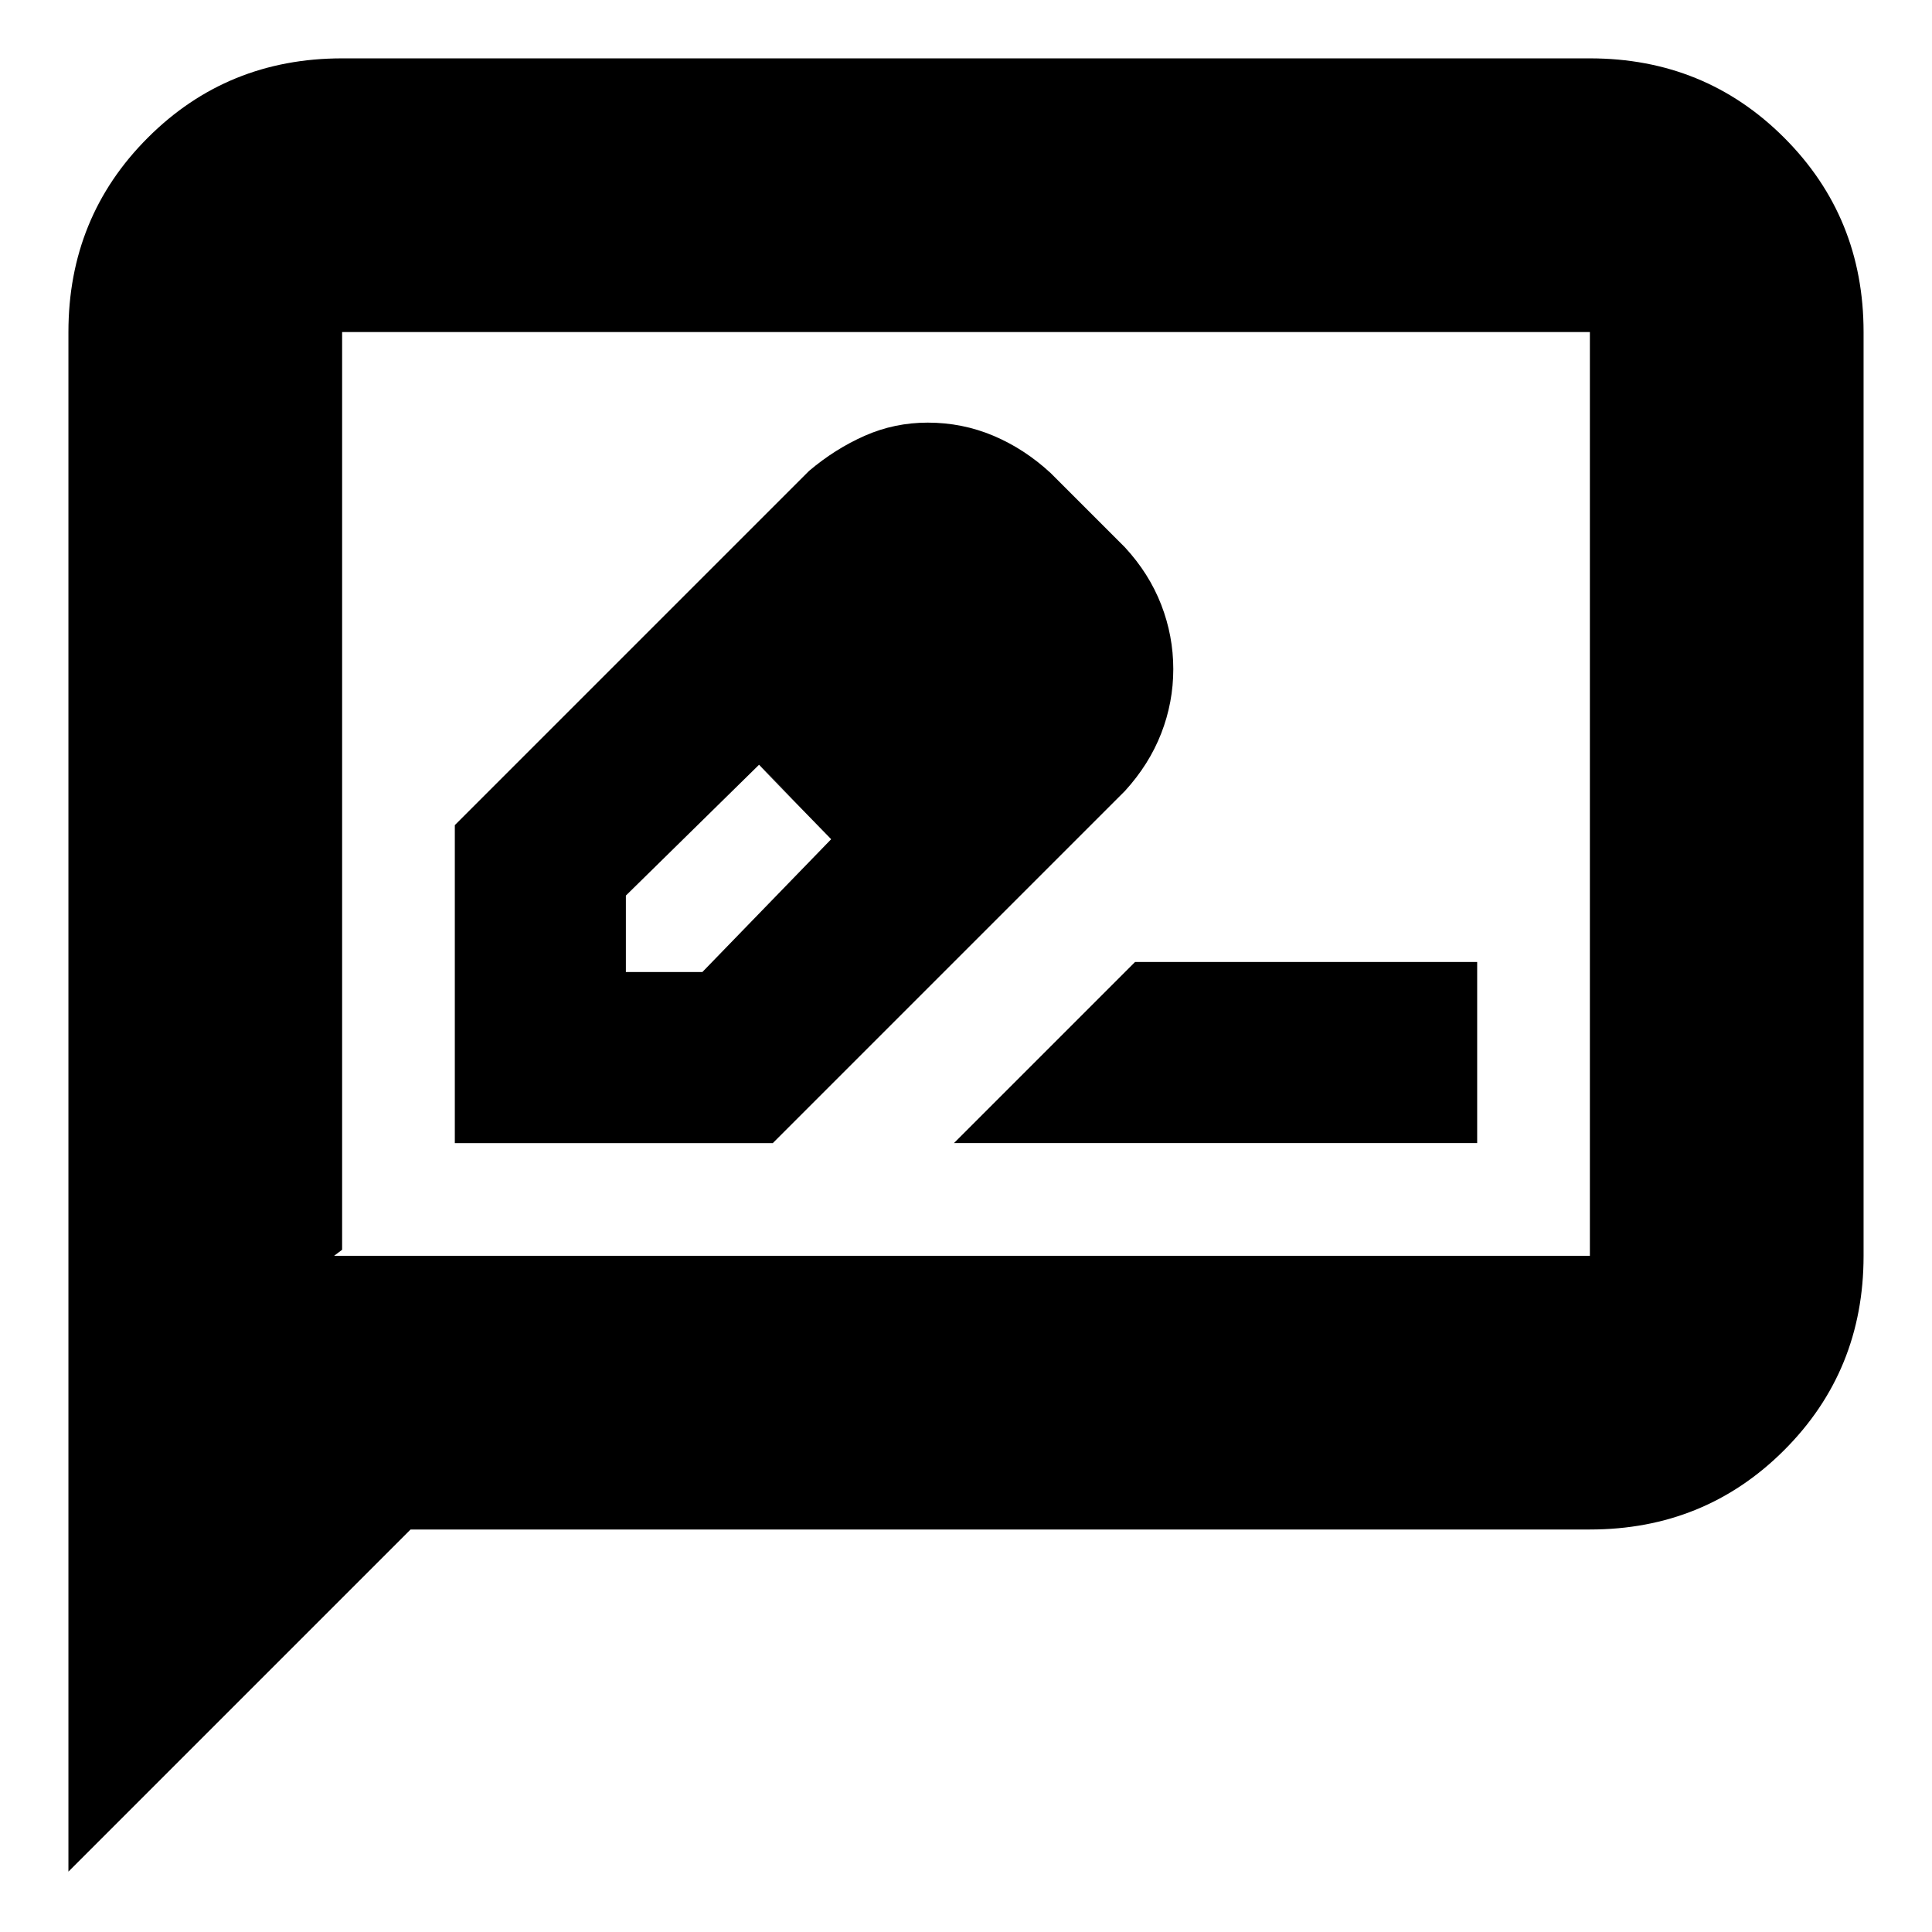 <svg xmlns="http://www.w3.org/2000/svg" height="24" viewBox="0 -960 960 960" width="24"><path d="M226-392h158l175-175q12-13.16 18-28.58 6-15.42 6-31.94 0-16.53-6-32Q571-675 559-688l-37-37q-13-12-28.43-18.5t-32.6-6.5q-16.47 0-31.22 6.5T402-726L226-550v158Zm272-236-37-37 37 37ZM311-477v-38l66.17-65L395-562l18 19-64 66h-38Zm84-85 18 19-36-37 18 18Zm79 170h260v-90H564l-90 90ZM34-30v-765q0-57.13 39.44-96.56Q112.88-931 170-931h620q57.13 0 96.56 39.44Q926-852.13 926-795v459q0 57.12-39.44 96.56Q847.13-200 790-200H204L34-30Zm132-306h624v-459H170v456l-4 3Zm4 0v-459 459Z"/></svg>